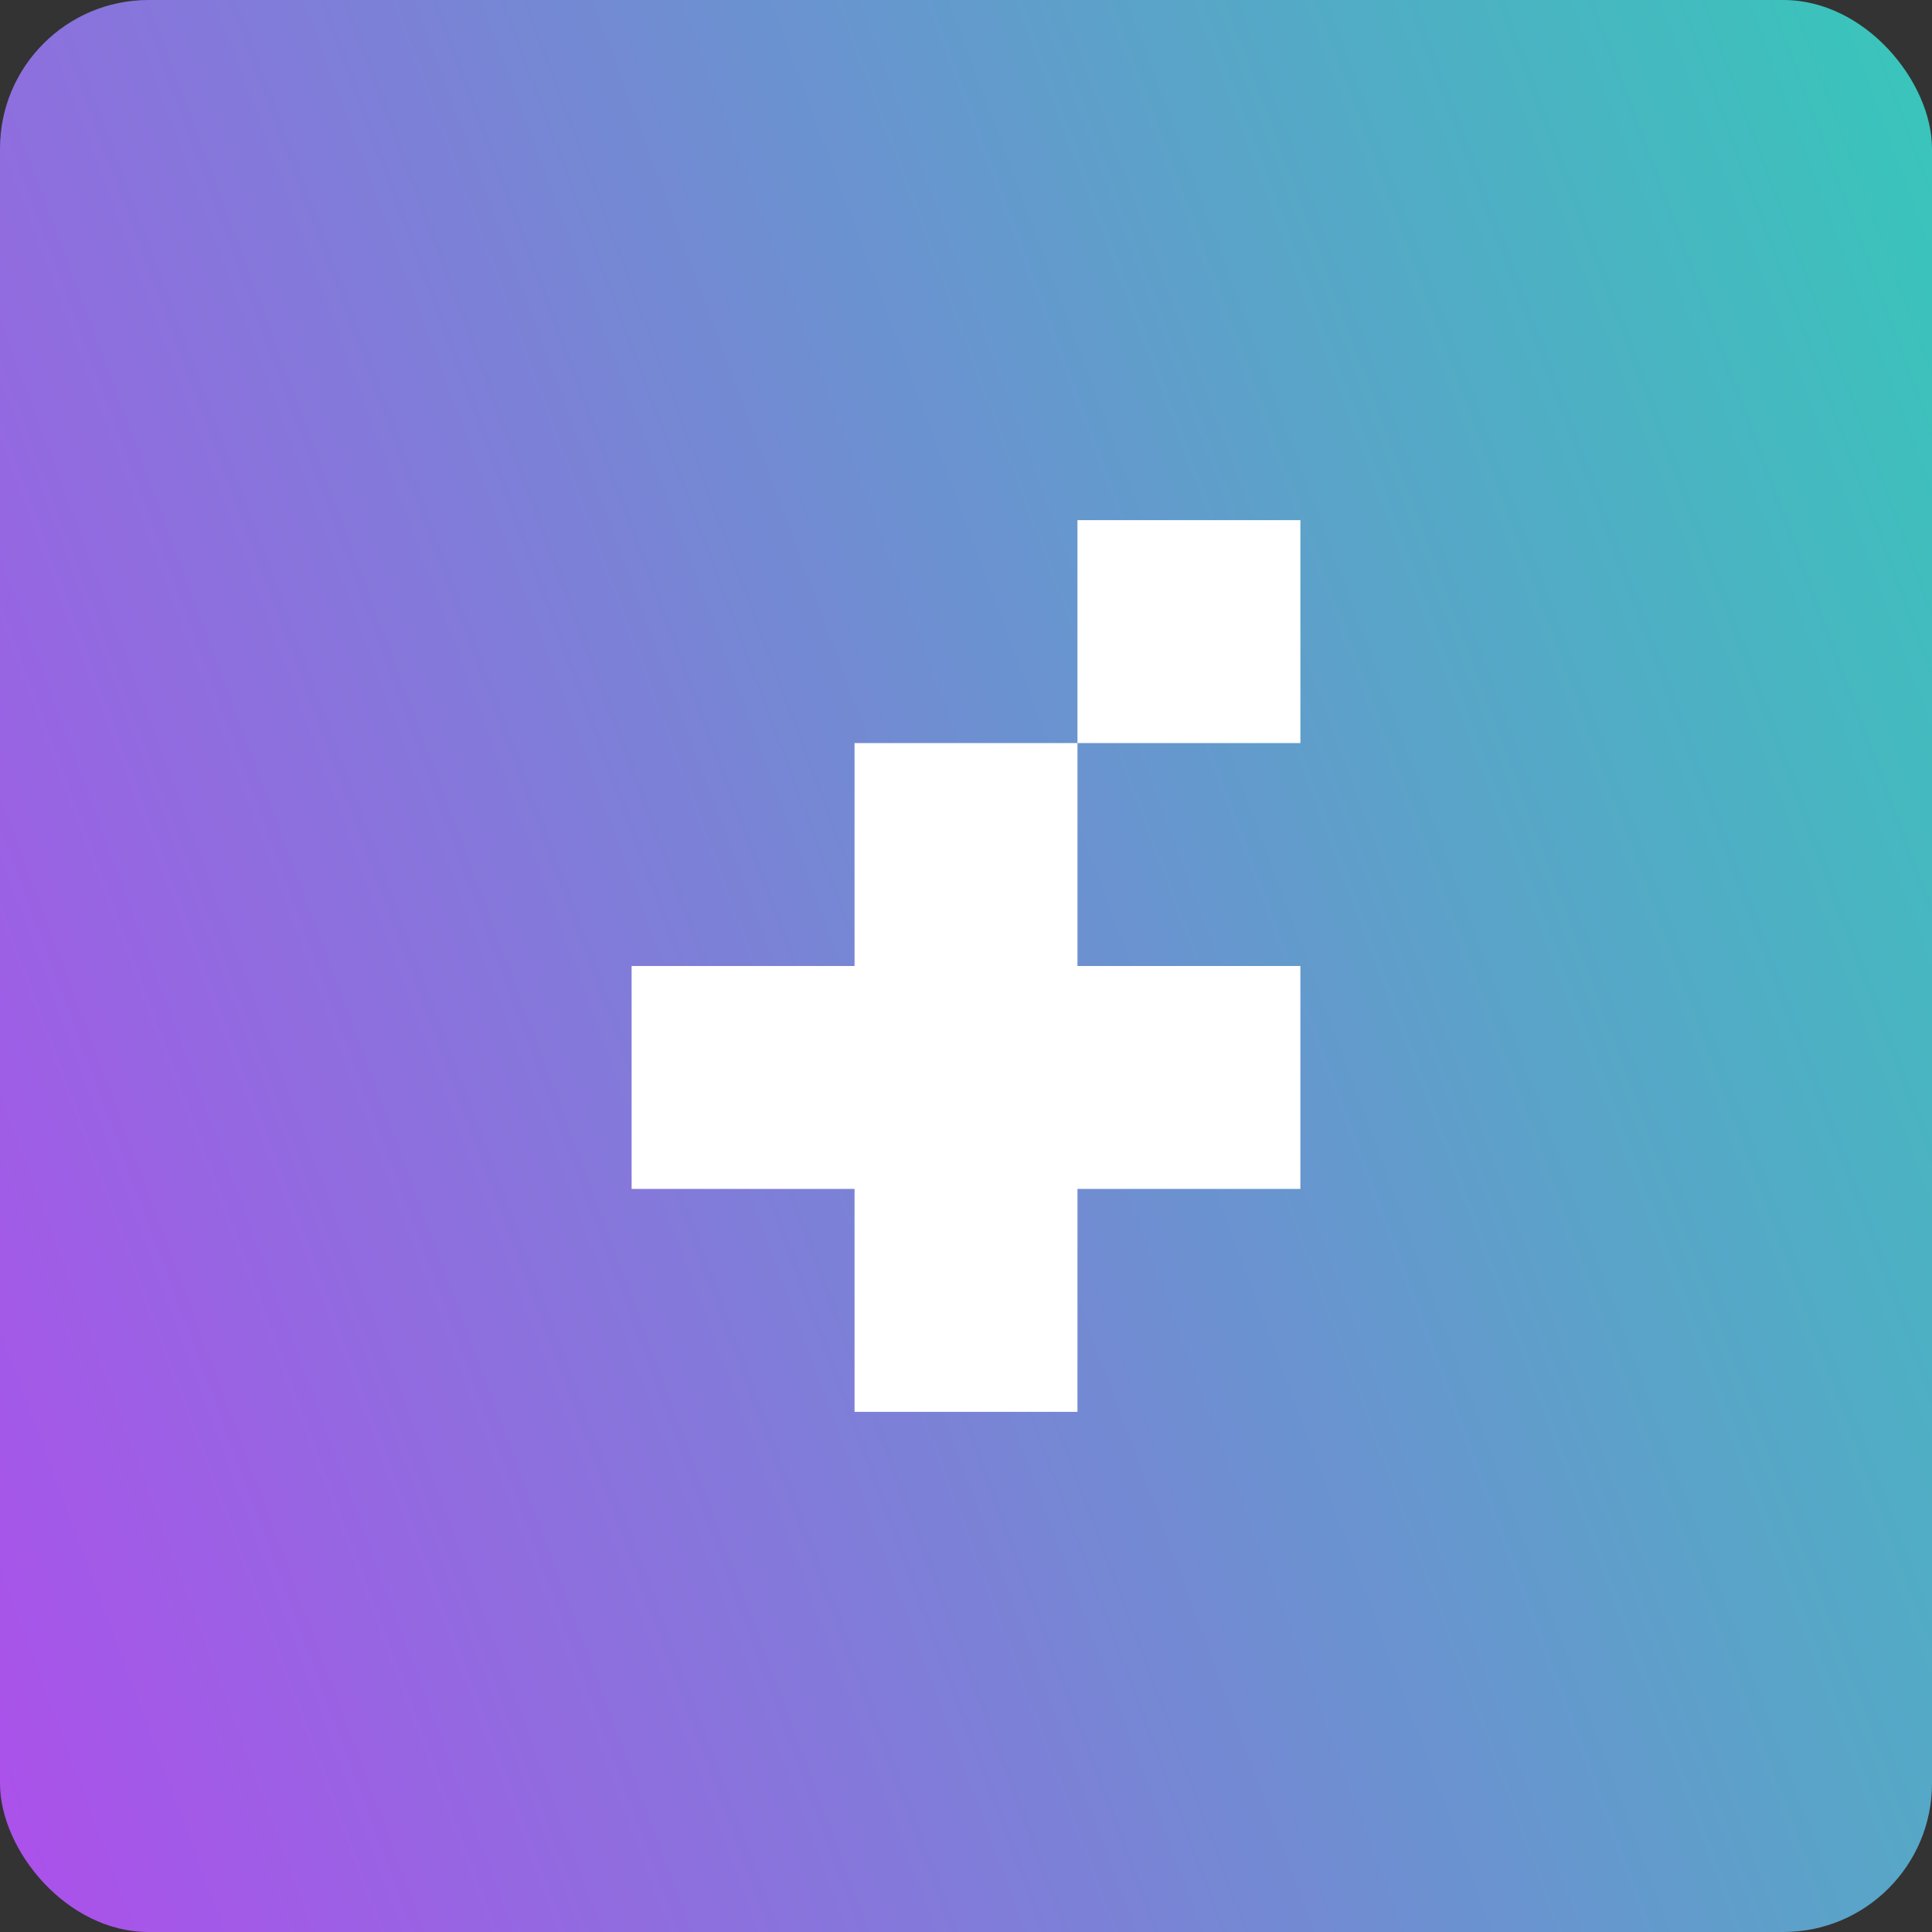 <svg width="52" height="52" viewBox="0 0 52 52" fill="none" xmlns="http://www.w3.org/2000/svg">
<rect x="0" y="0" width="52" height="52" fill="#333333" stroke="none"/>
<rect width="52" height="52" rx="4" fill="url(#paint0_linear_828_3644)"/>
<rect x="29" y="14" width="6" height="6" fill="white"/>
<rect x="17" y="26" width="18" height="6" fill="white"/>
<rect x="23" y="38" width="18" height="6" transform="rotate(-90 23 38)" fill="white"/>
<defs>
<linearGradient id="paint0_linear_828_3644" x1="40.865" y1="-119.94" x2="-76.787" y2="-75.974" gradientUnits="userSpaceOnUse">
<stop stop-color="#00FFA3"/>
<stop offset="1" stop-color="#DC1FFF"/>
</linearGradient>
</defs>
</svg>
